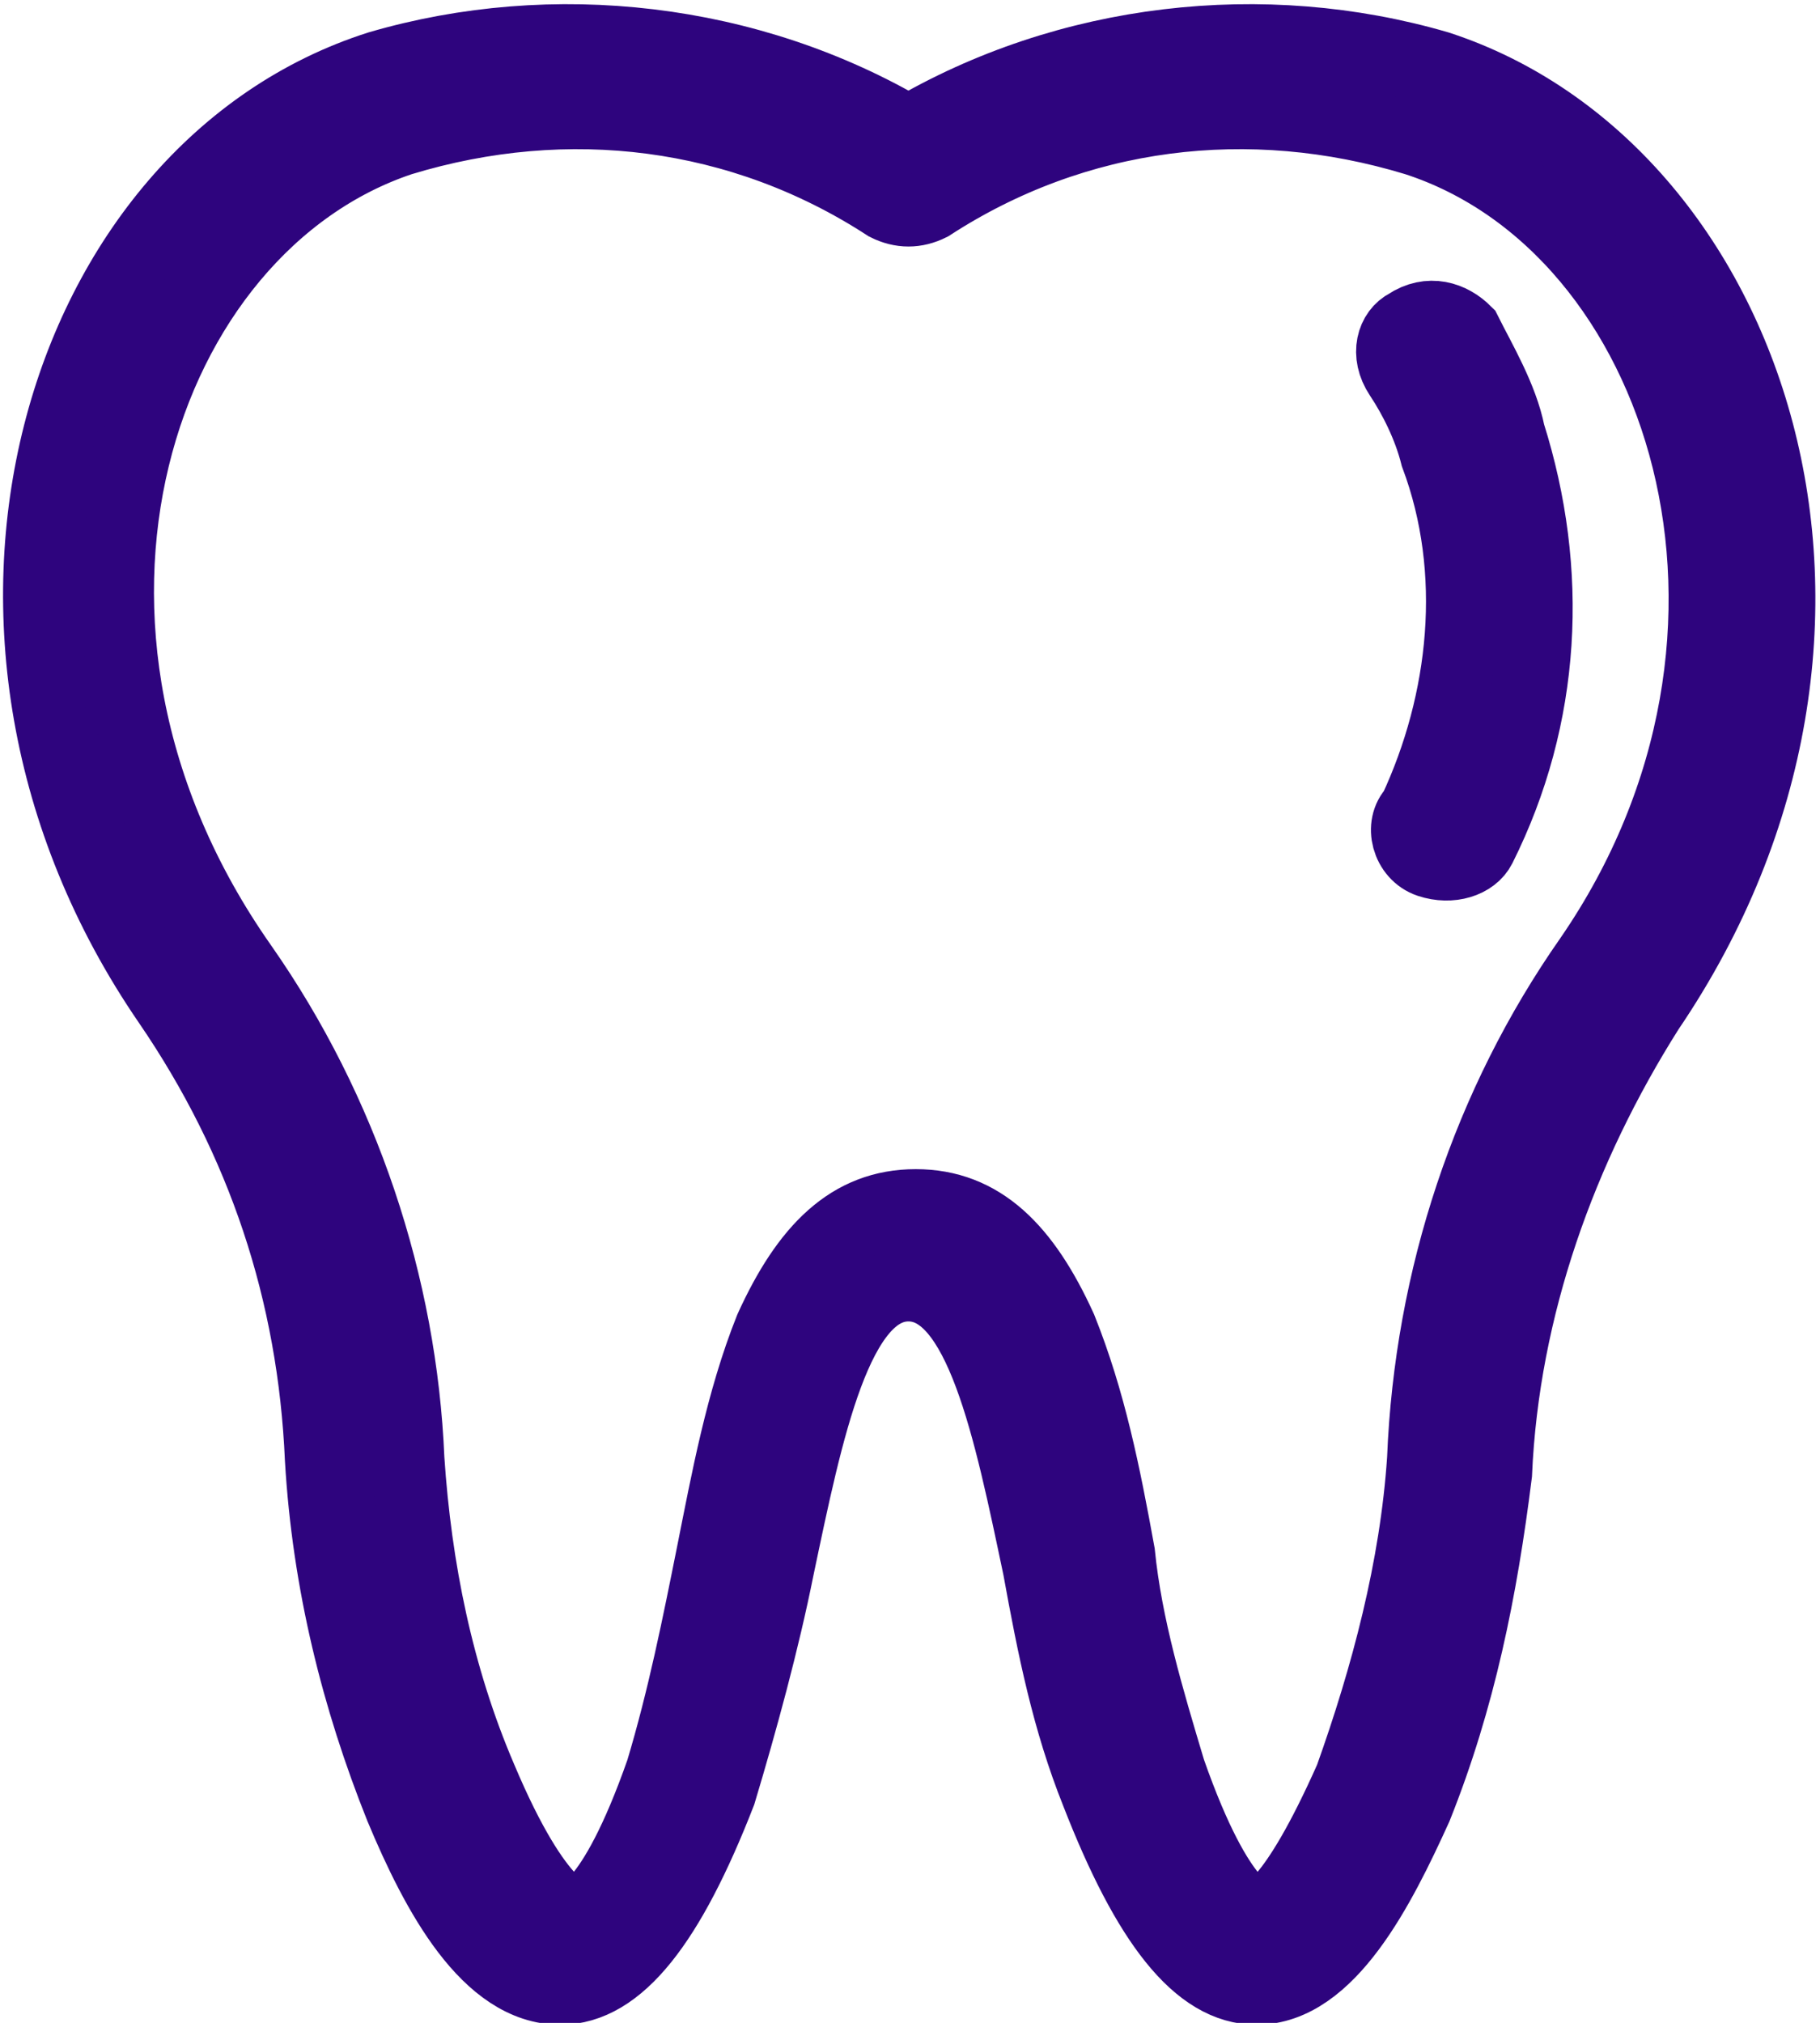 <?xml version="1.0" encoding="utf-8"?>
<!-- Generator: Adobe Illustrator 24.2.3, SVG Export Plug-In . SVG Version: 6.00 Build 0)  -->
<svg version="1.1" id="Calque_1" xmlns="http://www.w3.org/2000/svg" xmlns:xlink="http://www.w3.org/1999/xlink" x="0px" y="0px"
	 viewBox="0 0 25.1 27.9" style="enable-background:new 0 0 25.1 27.9;" xml:space="preserve">
<style type="text/css">
	.st0{fill:#2E047E;stroke:#2E047E;}
</style>
<g id="Groupe_473" transform="translate(-27.088 0.525)">
	<g id="Groupe_469" transform="translate(27.617 0)">
		<g id="Groupe_468" transform="translate(0 0)">
			<path id="Tracé_40984" class="st0" d="M19.3,0.4C16.9-0.3,14.2,0,12,1.3C9.8,0,7.1-0.3,4.7,0.4C0.3,1.8-1.7,8.2,1.8,13.3
				c1.3,1.9,2,4,2.1,6.3C4,21.3,4.4,22.9,5,24.4c0.5,1.2,1.2,2.5,2.2,2.5h0c0.8,0,1.5-0.9,2.2-2.7c0.3-1,0.6-2.1,0.8-3.1
				c0.4-1.9,0.8-3.9,1.8-3.9h0c1,0,1.4,2,1.8,3.9c0.2,1.1,0.4,2.1,0.8,3.1c0.7,1.8,1.4,2.7,2.2,2.7h0c1,0,1.7-1.4,2.2-2.5
				c0.6-1.5,0.9-3,1.1-4.6c0.1-2.3,0.9-4.5,2.1-6.4C25.8,8.1,23.6,1.8,19.3,0.4z M21.4,12.7c-1.4,2-2.2,4.4-2.3,6.9
				c-0.1,1.5-0.5,3-1,4.4c-0.8,1.8-1.2,1.9-1.3,1.9l0,0c0,0-0.5,0-1.2-2c-0.3-1-0.6-2-0.7-3c-0.2-1.1-0.4-2.1-0.8-3.1
				c-0.5-1.1-1.1-1.7-2-1.7h0c-0.9,0-1.5,0.6-2,1.7c-0.4,1-0.6,2.1-0.8,3.1c-0.2,1-0.4,2-0.7,3c-0.7,2-1.2,2-1.2,2
				c0,0-0.5,0-1.3-1.9c-0.6-1.4-0.9-2.9-1-4.4c-0.1-2.4-0.9-4.8-2.3-6.8C-0.5,8.1,1.4,2.6,5,1.4c2.3-0.7,4.7-0.4,6.7,0.9
				c0.2,0.1,0.4,0.1,0.6,0c2-1.3,4.4-1.6,6.7-0.9C22.7,2.6,24.5,8.2,21.4,12.7L21.4,12.7z"/>
		</g>
	</g>
	<g id="Groupe_471" transform="translate(46.299 3.856)">
		<g id="Groupe_470">
			<path id="Tracé_40985" class="st0" d="M1.6,1.6C1.5,1.1,1.2,0.6,1,0.2C0.8,0,0.5-0.1,0.2,0.1C0,0.2-0.1,0.5,0.1,0.8c0,0,0,0,0,0
				c0.2,0.3,0.4,0.7,0.5,1.1C1.2,3.5,1,5.3,0.3,6.8C0.1,7,0.2,7.4,0.5,7.5s0.6,0,0.7-0.2c0,0,0,0,0,0C2.1,5.5,2.2,3.5,1.6,1.6z"/>
		</g>
	</g>
</g>
</svg>
